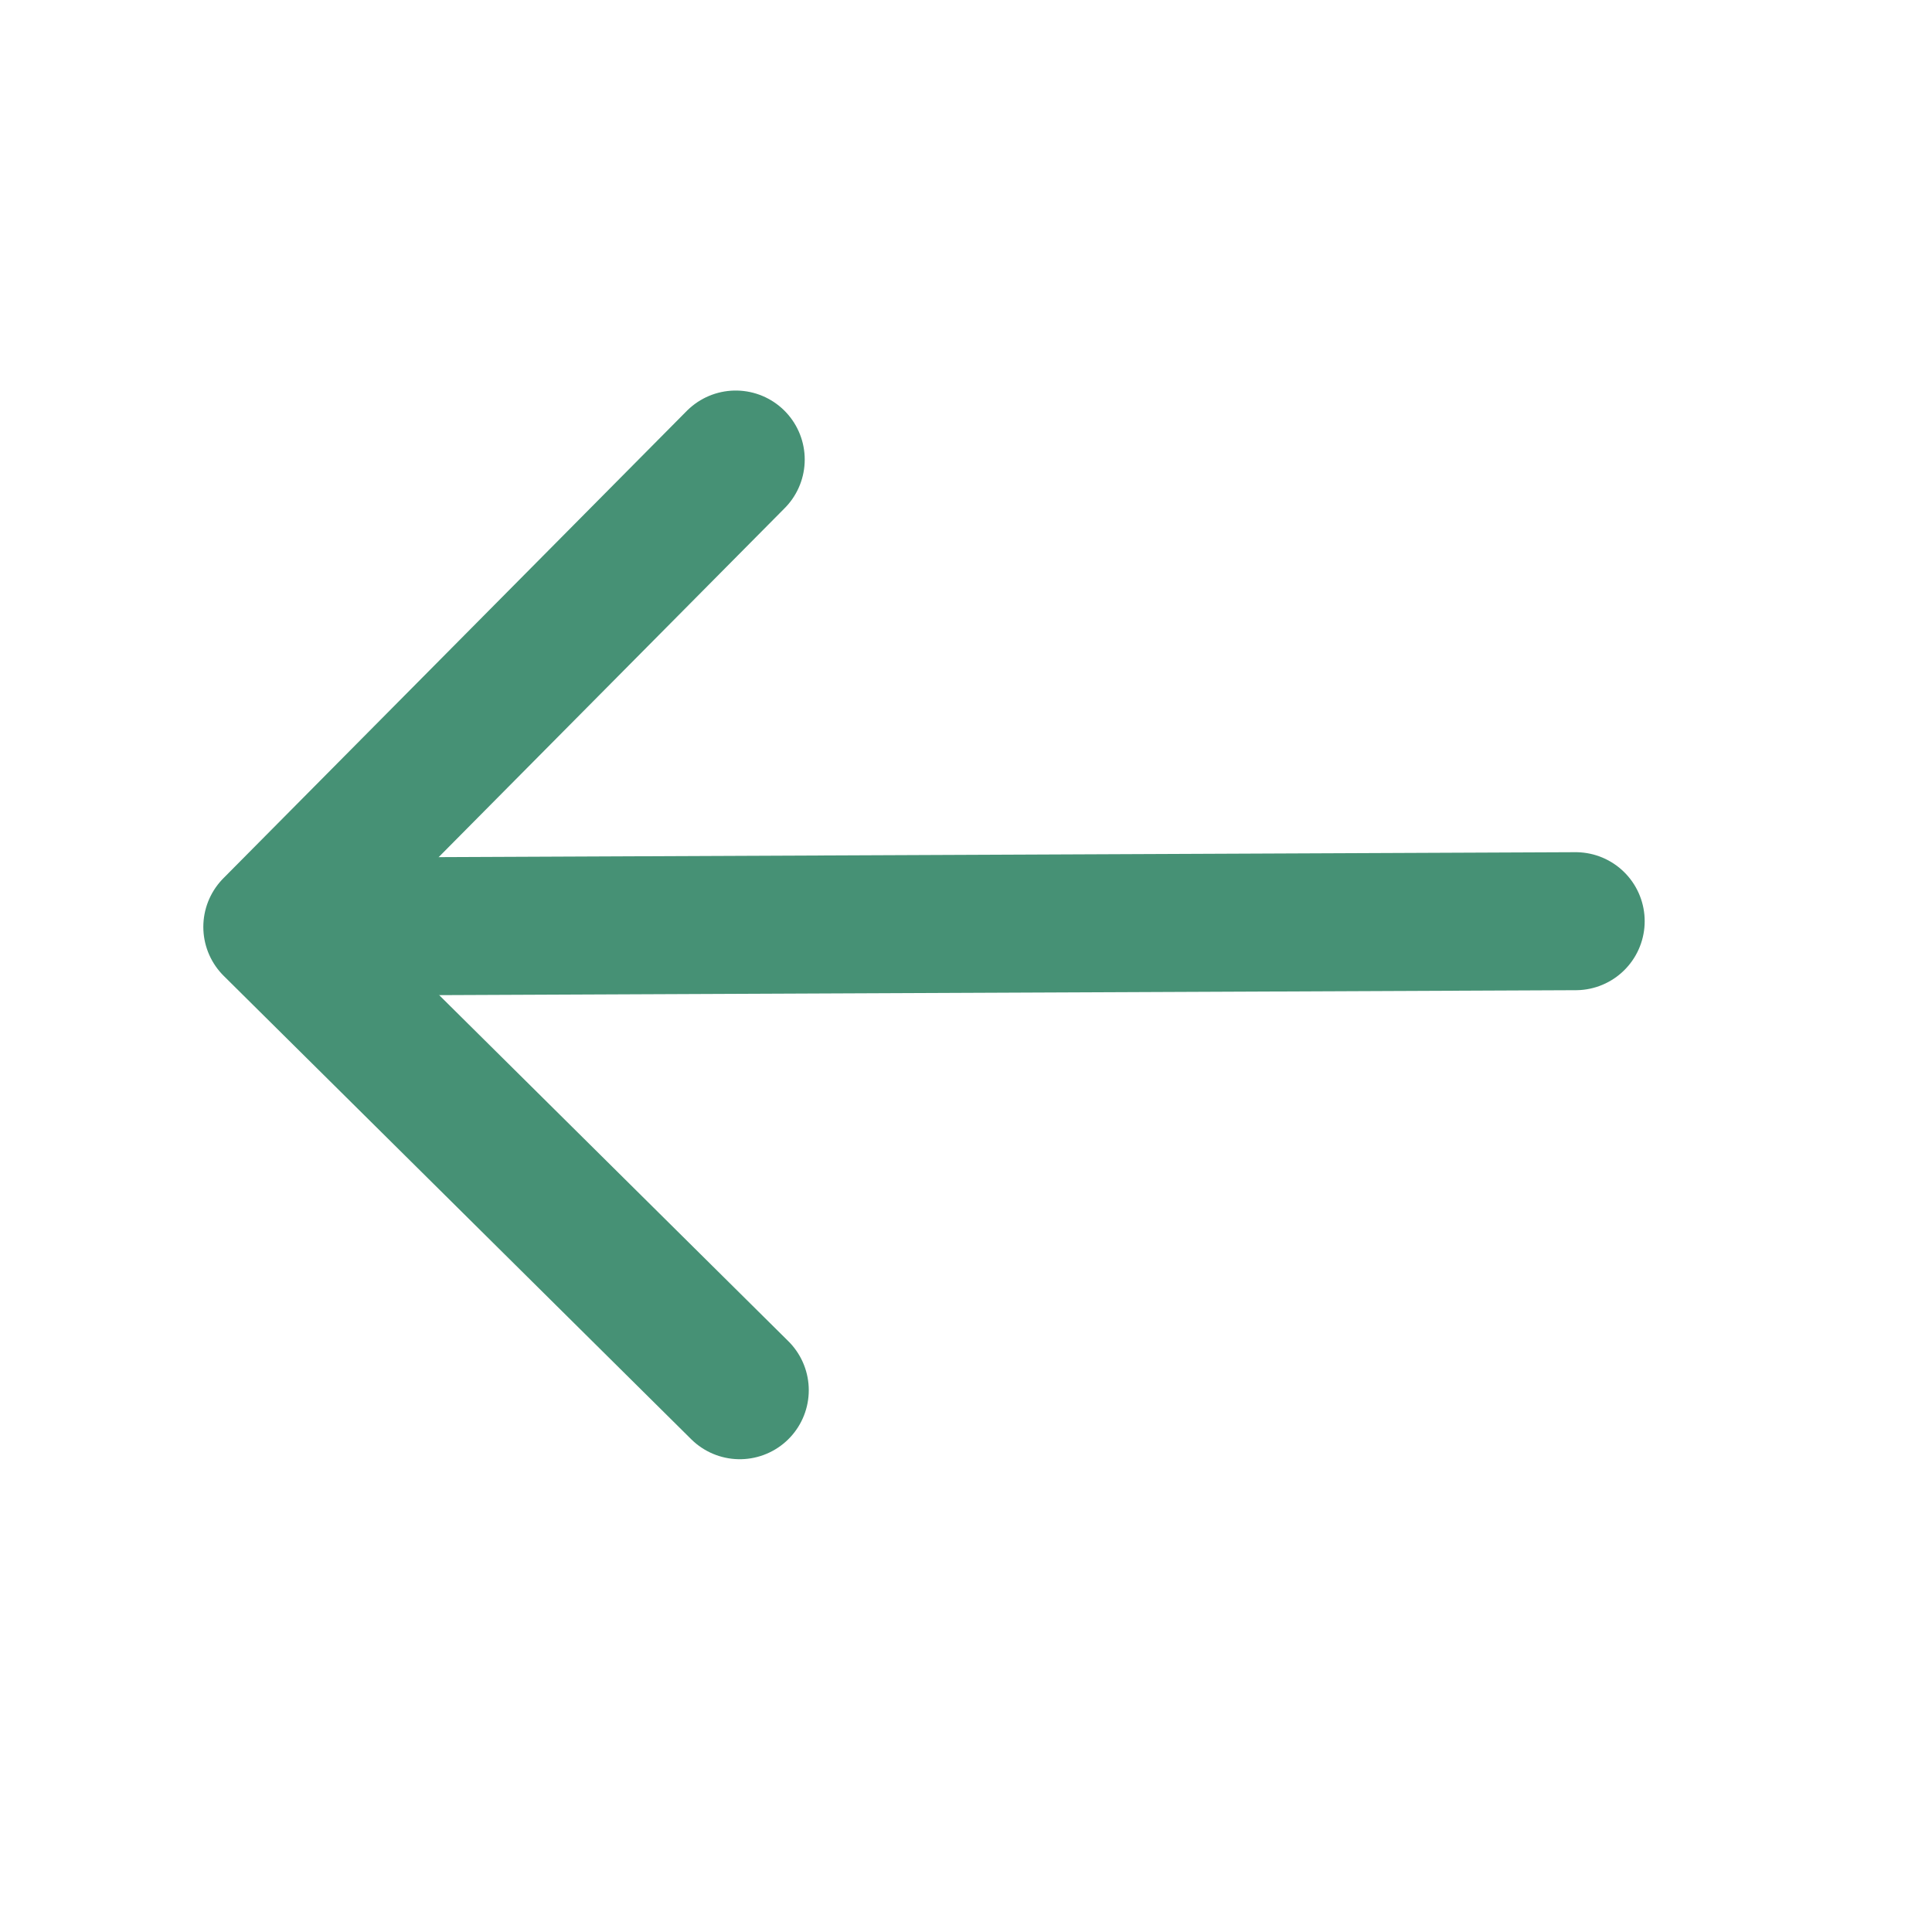 <svg width="21" height="21" viewBox="0 0 21 21" fill="none" xmlns="http://www.w3.org/2000/svg">
    <path d="M8.041 15.111L2.96 10.075L7.997 4.995" stroke="#469175" stroke-width="1.5" stroke-miterlimit="10" stroke-linecap="round" stroke-linejoin="round"/>
    <path d="M17.127 10.013L3.102 10.074" stroke="#469175" stroke-width="1.5" stroke-miterlimit="10" stroke-linecap="round" stroke-linejoin="round"/>
    </svg>
    